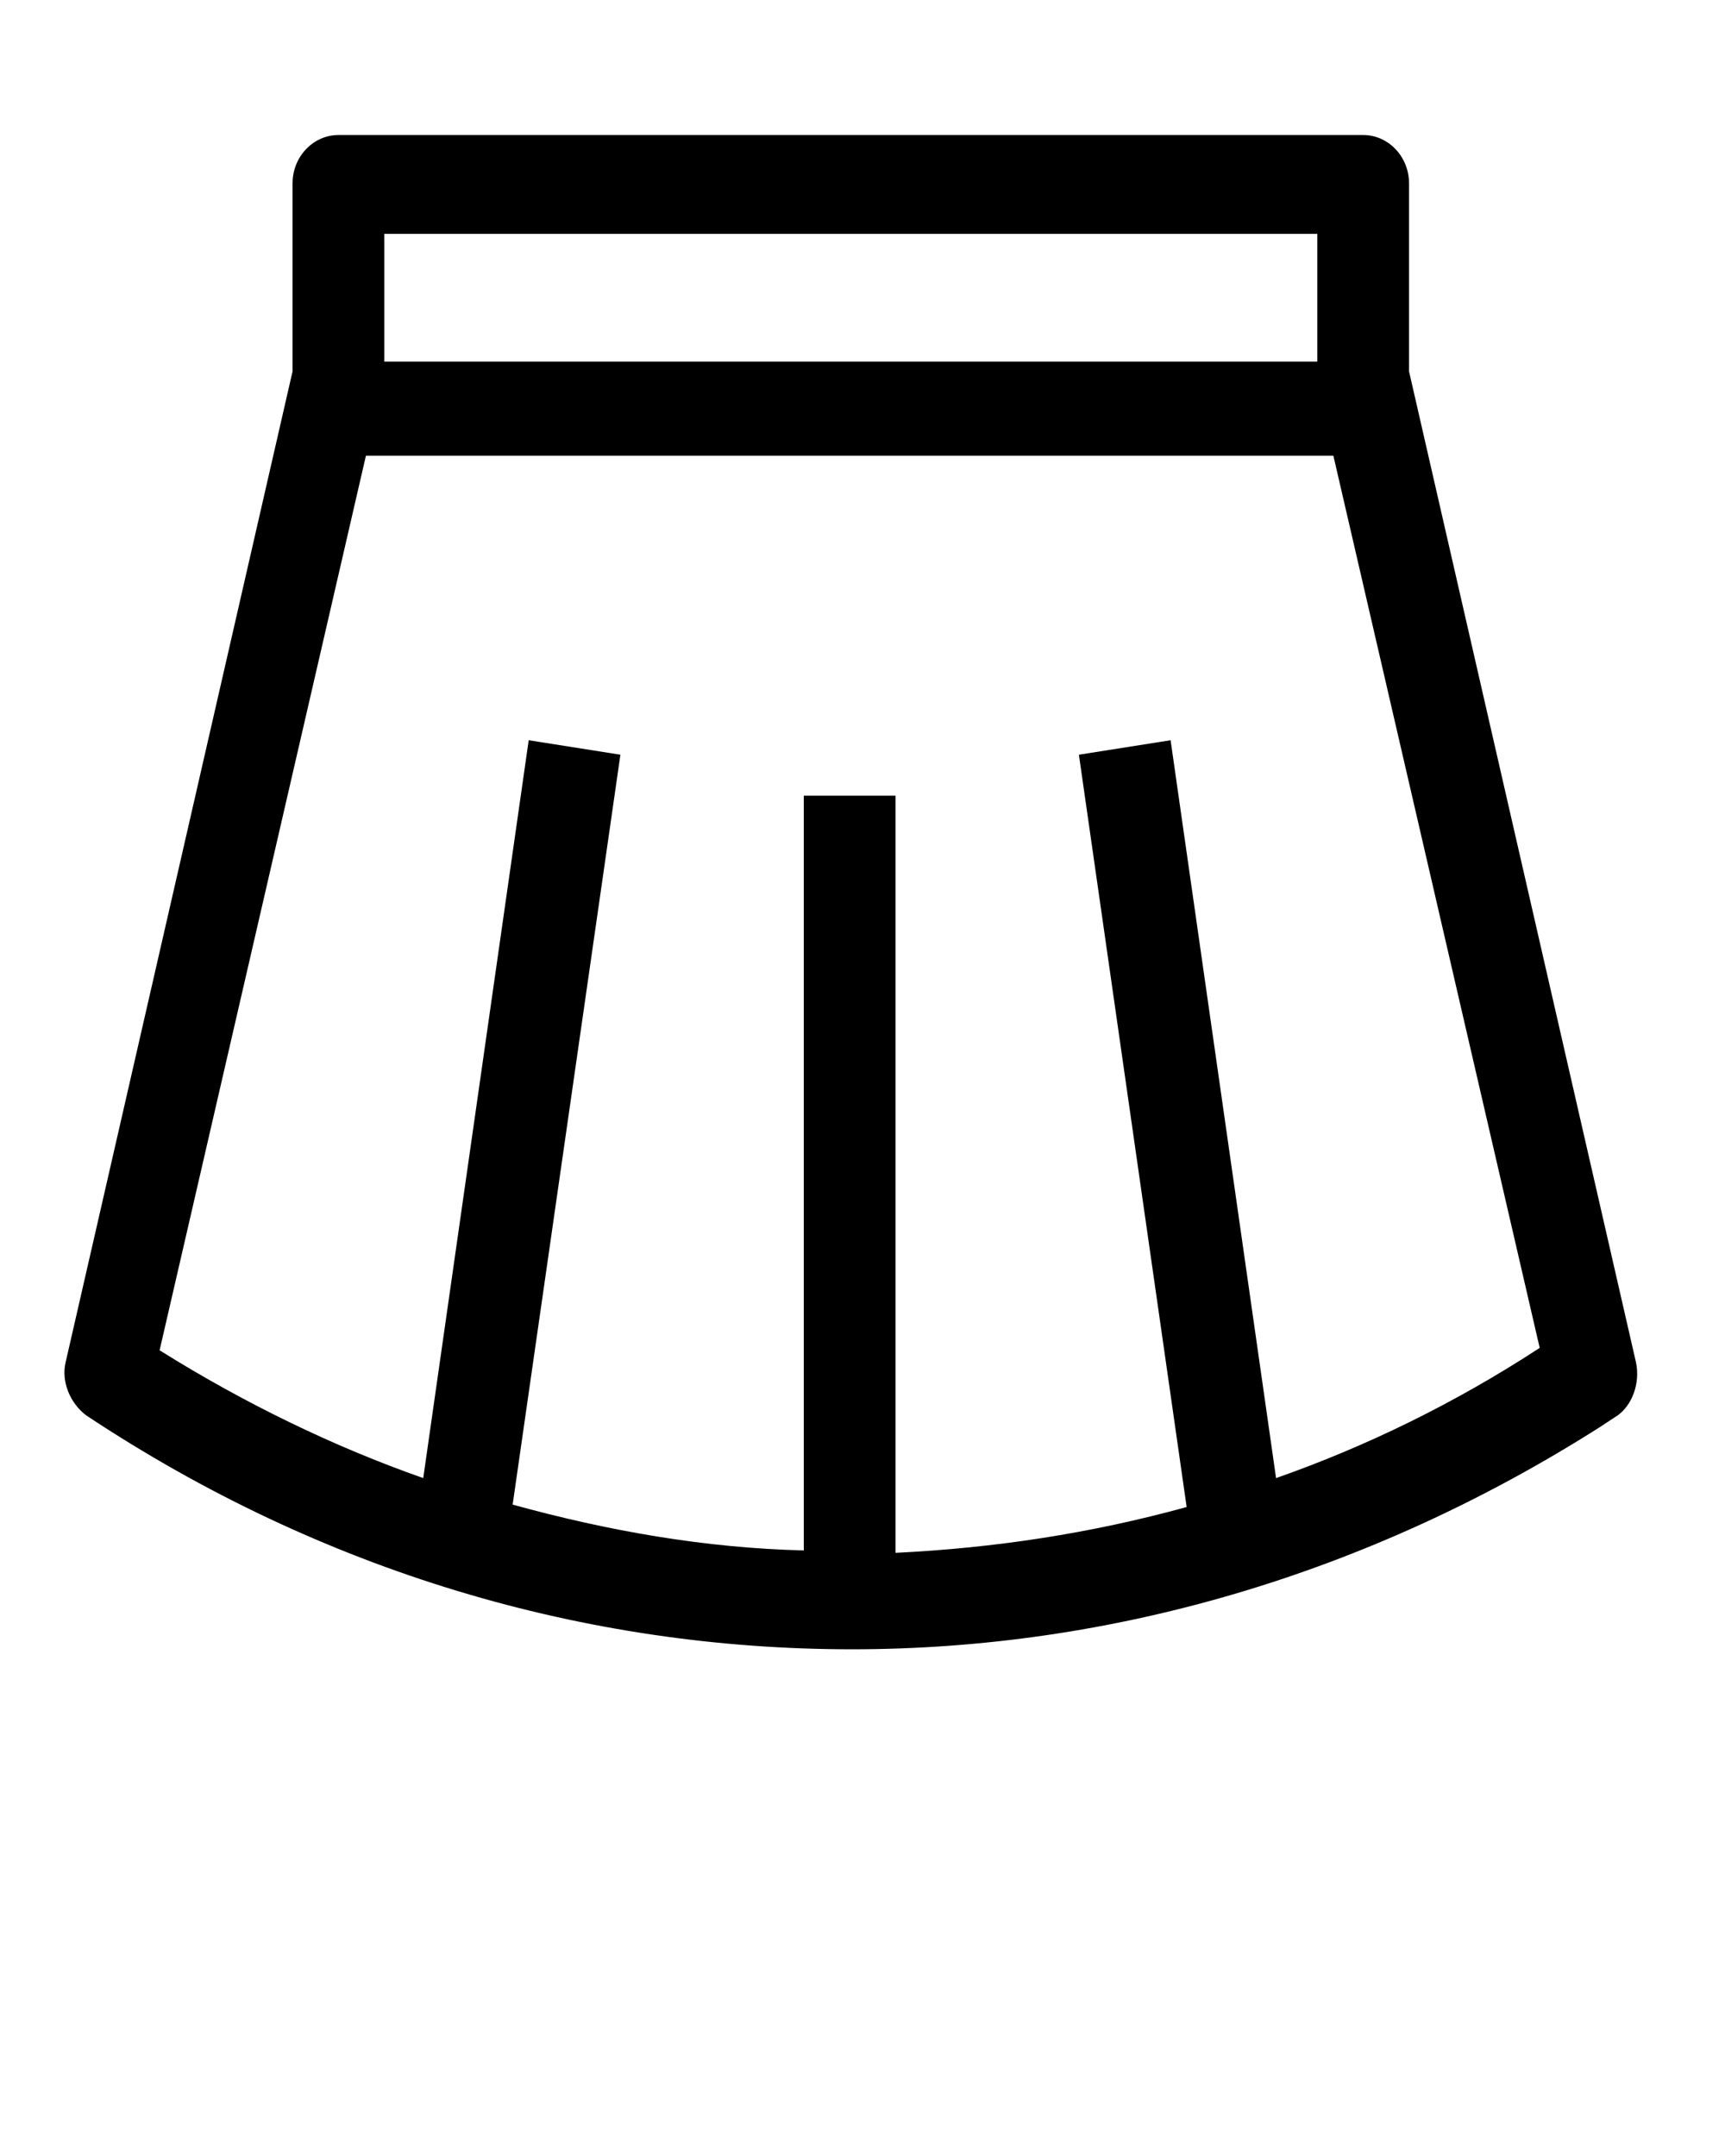 <?xml version="1.0" encoding="utf-8"?>
<svg version="1.1" x="0px" y="0px" viewBox="0 0 100 125" style="enable-background:new 0 0 100 100;" xmlns="http://www.w3.org/2000/svg">
  <g style="" transform="matrix(1.329, 0, 0, 1.398, -17.195, -18.175)">
    <path d="M84.3,69.5l-9.9-41.1v-7.8c0-1.1-0.9-2-2-2H27.7c-1.1,0-2,0.9-2,2v7.8l-9.9,41.1c-0.2,0.8,0.2,1.7,0.9,2.2   c10.3,6.5,21.8,9.7,33.4,9.7c11.3,0,22.5-3.1,32.6-9.2l0.8-0.5C84.1,71.3,84.5,70.4,84.3,69.5z M29.7,22.7h40.7V28H29.7V22.7z    M68.6,74.3L64,43.7l-4,0.6l4.7,31.2c-4.2,1.1-8.4,1.7-12.7,1.9V46h-4v31.3c-4.3-0.1-8.5-0.8-12.7-1.9L40,44.3l-4-0.6l-4.6,30.6   c-3.9-1.3-7.8-3.1-11.5-5.3l9-37.1h42.2l9,37C76.4,71.2,72.5,73,68.6,74.3z"/>
  </g>
</svg>